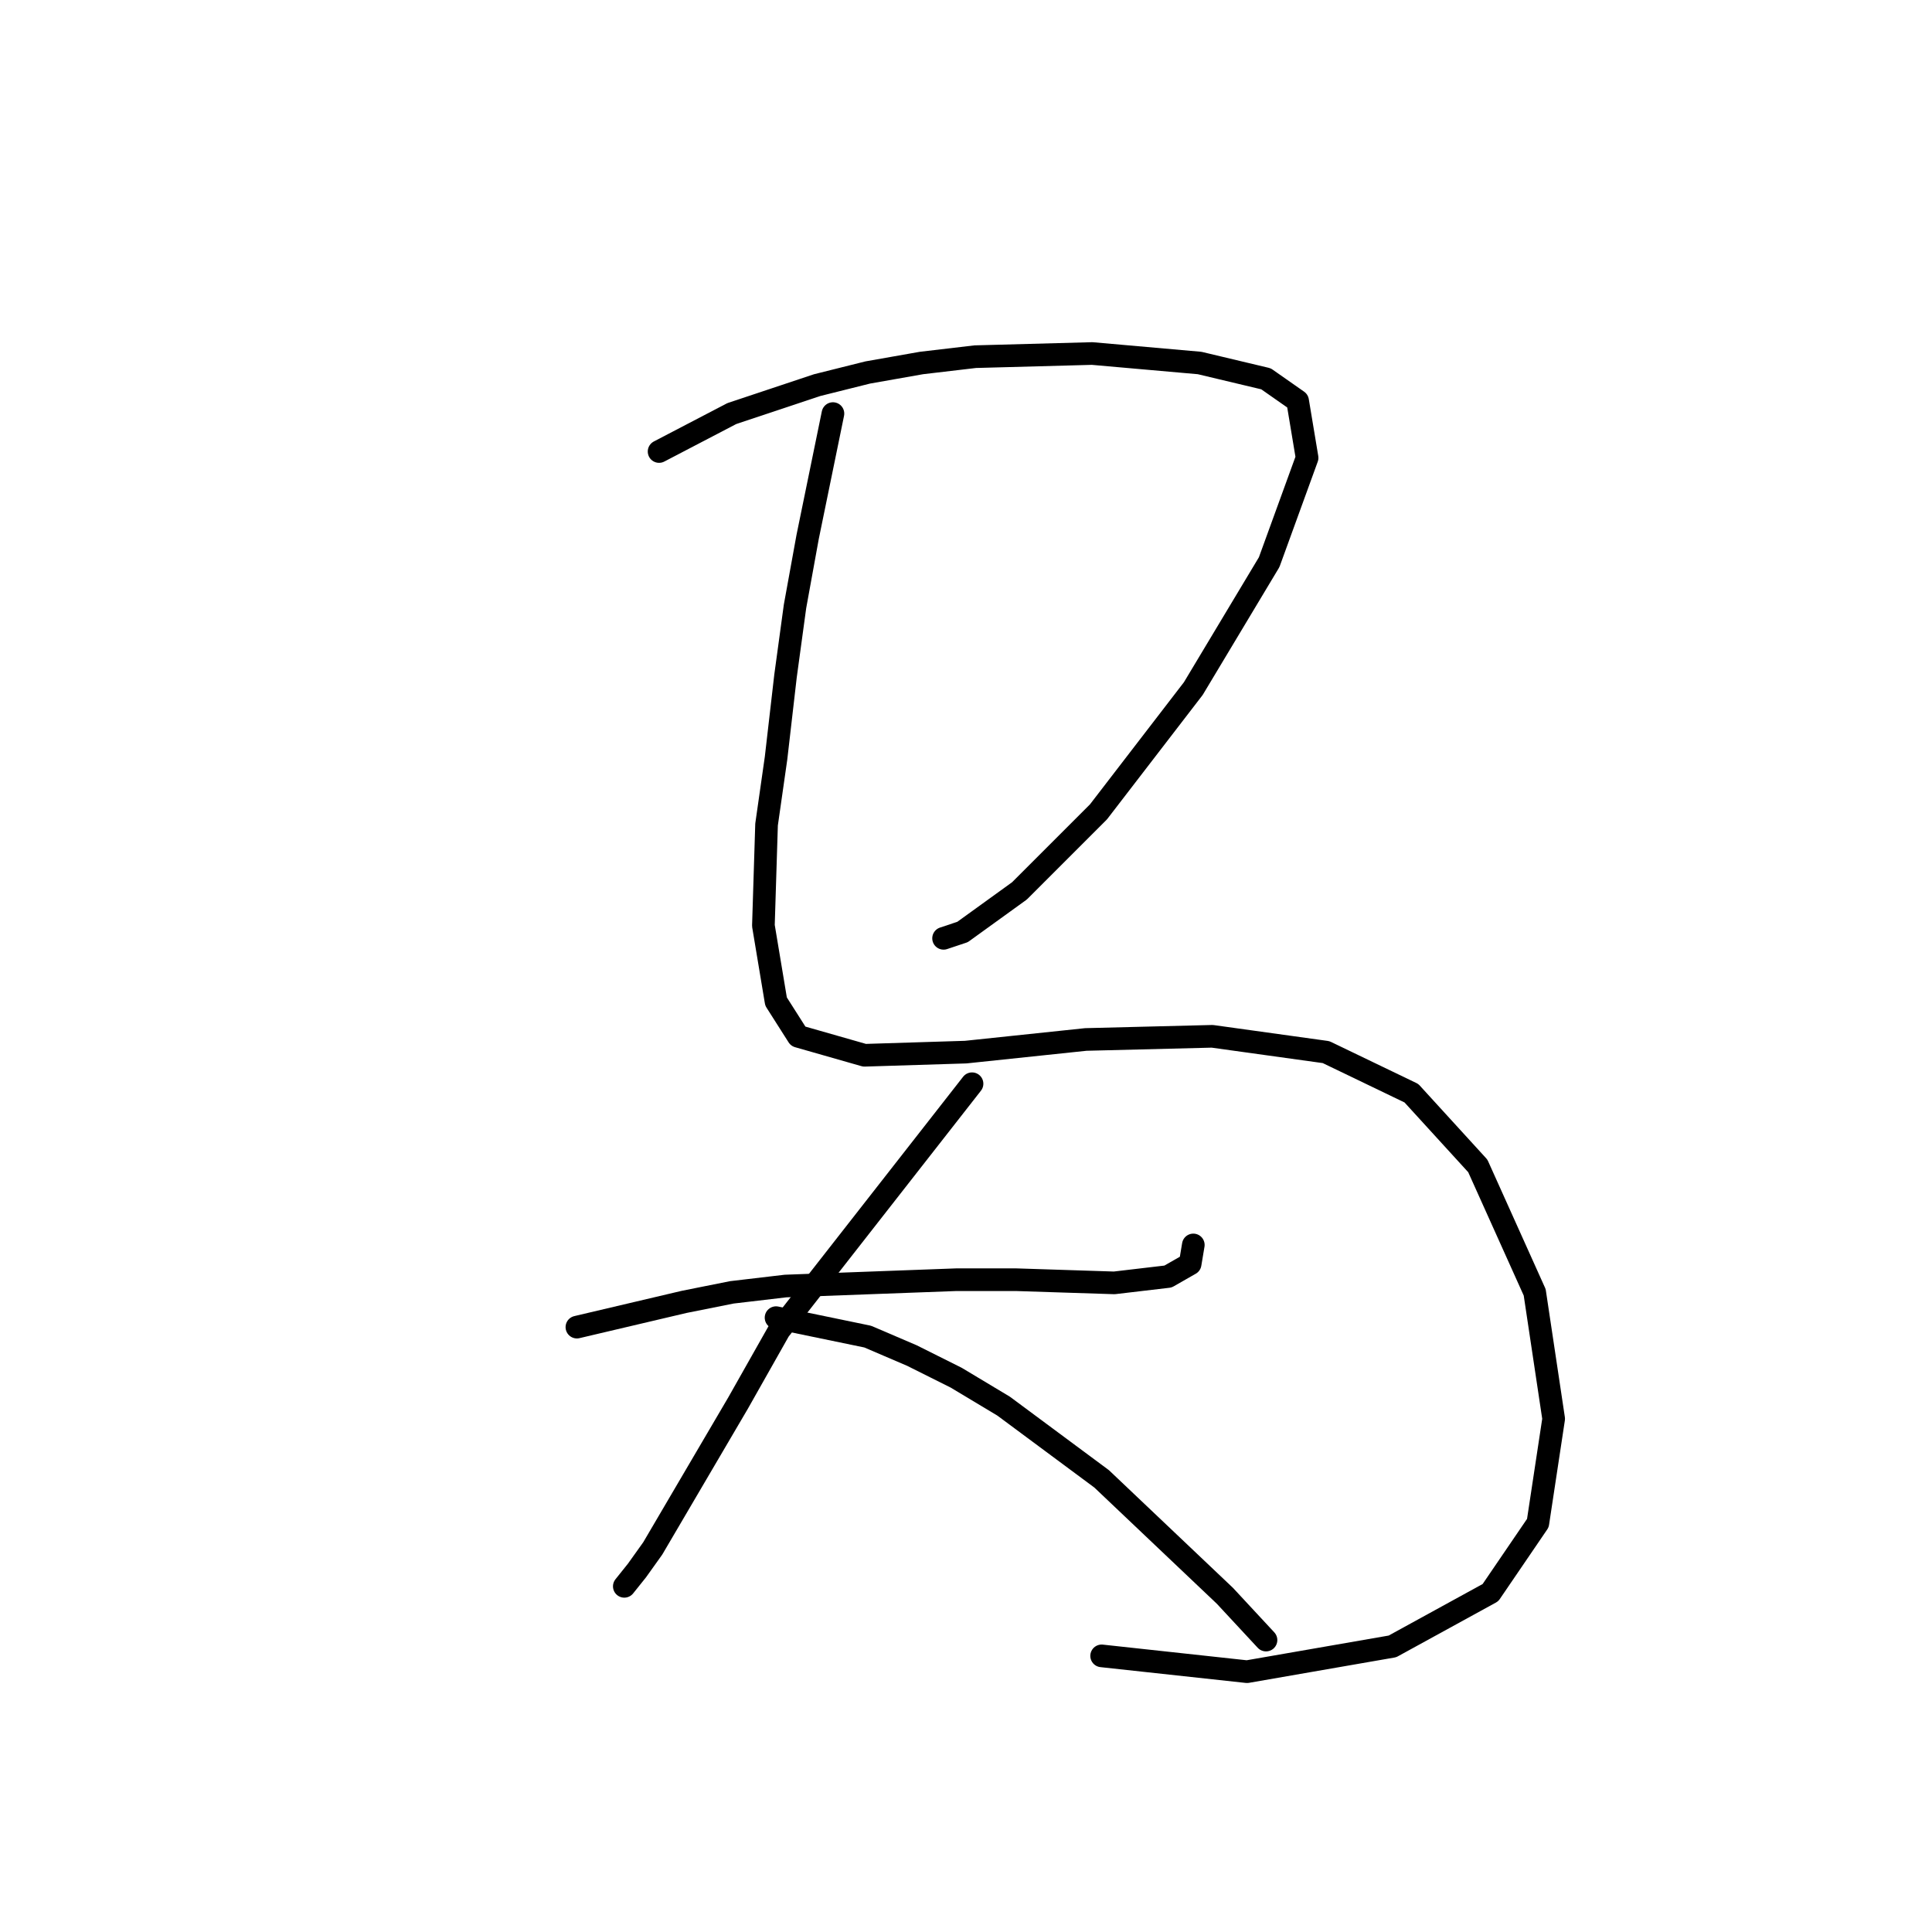<?xml version="1.0" standalone="no"?>
    <svg width="256" height="256" xmlns="http://www.w3.org/2000/svg" version="1.1">
    <polyline stroke="black" stroke-width="3" stroke-linecap="round" fill="transparent" stroke-linejoin="round" points="87.332 59.828 96.966 54.802 108.275 51.032 114.976 49.357 122.097 48.1 129.217 47.262 144.715 46.843 158.956 48.1 167.752 50.194 171.941 53.126 173.197 60.666 168.171 74.488 158.119 91.242 145.553 107.578 135.081 118.049 127.542 123.494 125.029 124.332 125.029 124.332 " />
        <polyline stroke="black" stroke-width="3" stroke-linecap="round" fill="transparent" stroke-linejoin="round" points="110.369 54.802 107.018 71.137 105.343 80.352 104.086 89.567 102.83 100.457 101.573 109.253 101.154 122.656 102.83 132.709 105.761 137.316 114.557 139.829 127.961 139.411 143.877 137.735 160.632 137.316 175.71 139.411 187.02 144.856 195.816 154.489 203.355 171.244 205.868 187.998 203.774 201.82 197.491 211.035 184.506 218.156 165.239 221.506 145.972 219.412 145.972 219.412 " />
        <polyline stroke="black" stroke-width="3" stroke-linecap="round" fill="transparent" stroke-linejoin="round" points="76.442 175.851 90.683 172.5 96.966 171.244 104.086 170.406 126.704 169.568 134.663 169.568 147.647 169.987 154.768 169.149 157.7 167.474 158.119 164.961 158.119 164.961 " />
        <polyline stroke="black" stroke-width="3" stroke-linecap="round" fill="transparent" stroke-linejoin="round" points="128.799 143.599 103.248 176.27 97.803 185.904 86.494 205.171 84.4 208.103 82.724 210.197 82.724 210.197 " />
        <polyline stroke="black" stroke-width="3" stroke-linecap="round" fill="transparent" stroke-linejoin="round" points="102.83 174.595 114.976 177.108 120.84 179.621 126.704 182.553 132.987 186.323 145.972 195.956 162.307 211.454 167.752 217.318 167.752 217.318 " />
        </svg>
